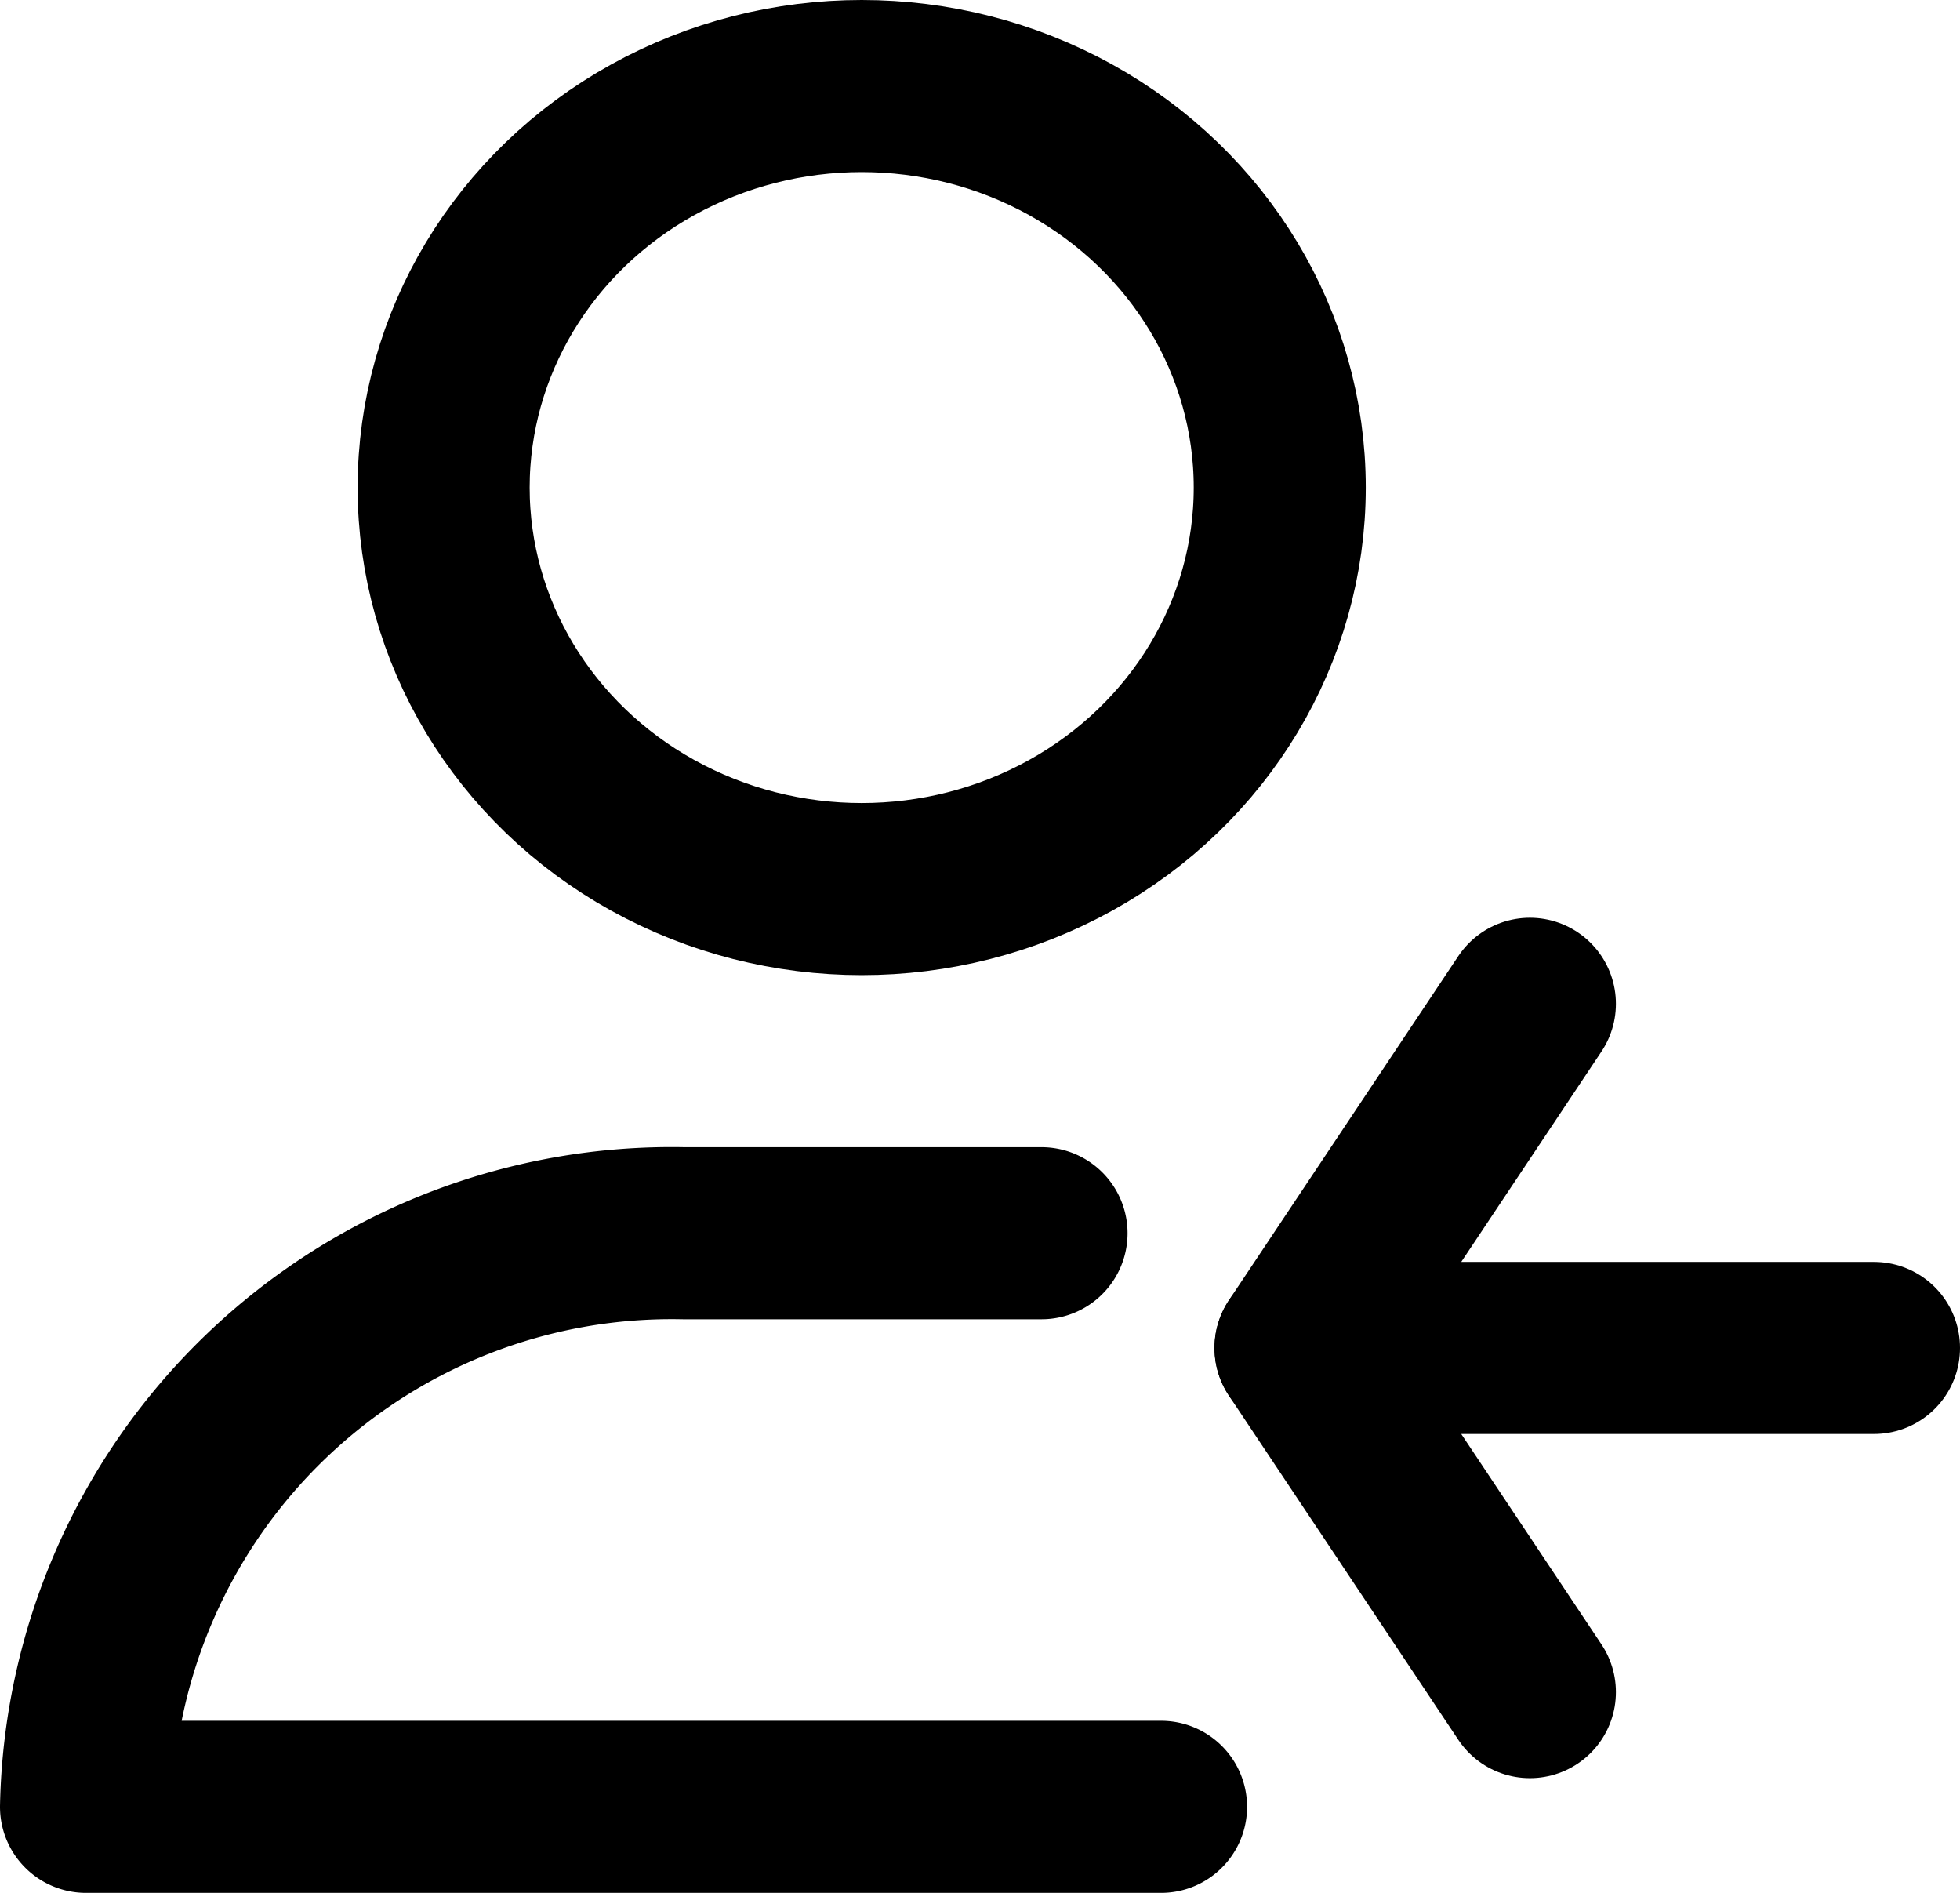 <svg xmlns="http://www.w3.org/2000/svg" width="17.089" height="16.5" viewBox="0 0 17.089 16.5">
  <g id="a-add" transform="translate(0.75 0.75)">
    <path id="Path_5086" data-name="Path 5086" d="M9.831,10.5H6.707a5.107,5.107,0,0,0-5.207,5h9.373" transform="translate(-1.5 -0.5)" fill="none" stroke="#000" stroke-linecap="round" stroke-linejoin="round" stroke-width="1.5"/>
    <ellipse id="Ellipse_192" data-name="Ellipse 192" cx="3.645" cy="3.5" rx="3.645" ry="3.5" transform="translate(3.118)" fill="none" stroke="#000" stroke-linecap="round" stroke-linejoin="round" stroke-width="1.5"/>
    <g id="Group_8819" data-name="Group 8819" transform="translate(10.589 8)">
      <line id="Line_256" data-name="Line 256" x2="4" transform="translate(1 3)" fill="none" stroke="#000" stroke-linecap="round" stroke-linejoin="round" stroke-width="1.5"/>
      <line id="Line_257" data-name="Line 257" y1="3" x2="2" fill="none" stroke="#000" stroke-linecap="round" stroke-linejoin="round" stroke-width="1.5"/>
      <line id="Line_259" data-name="Line 259" x2="2" y2="3" transform="translate(0 3)" fill="none" stroke="#000" stroke-linecap="round" stroke-linejoin="round" stroke-width="1.5"/>
    </g>
  </g>
</svg>
